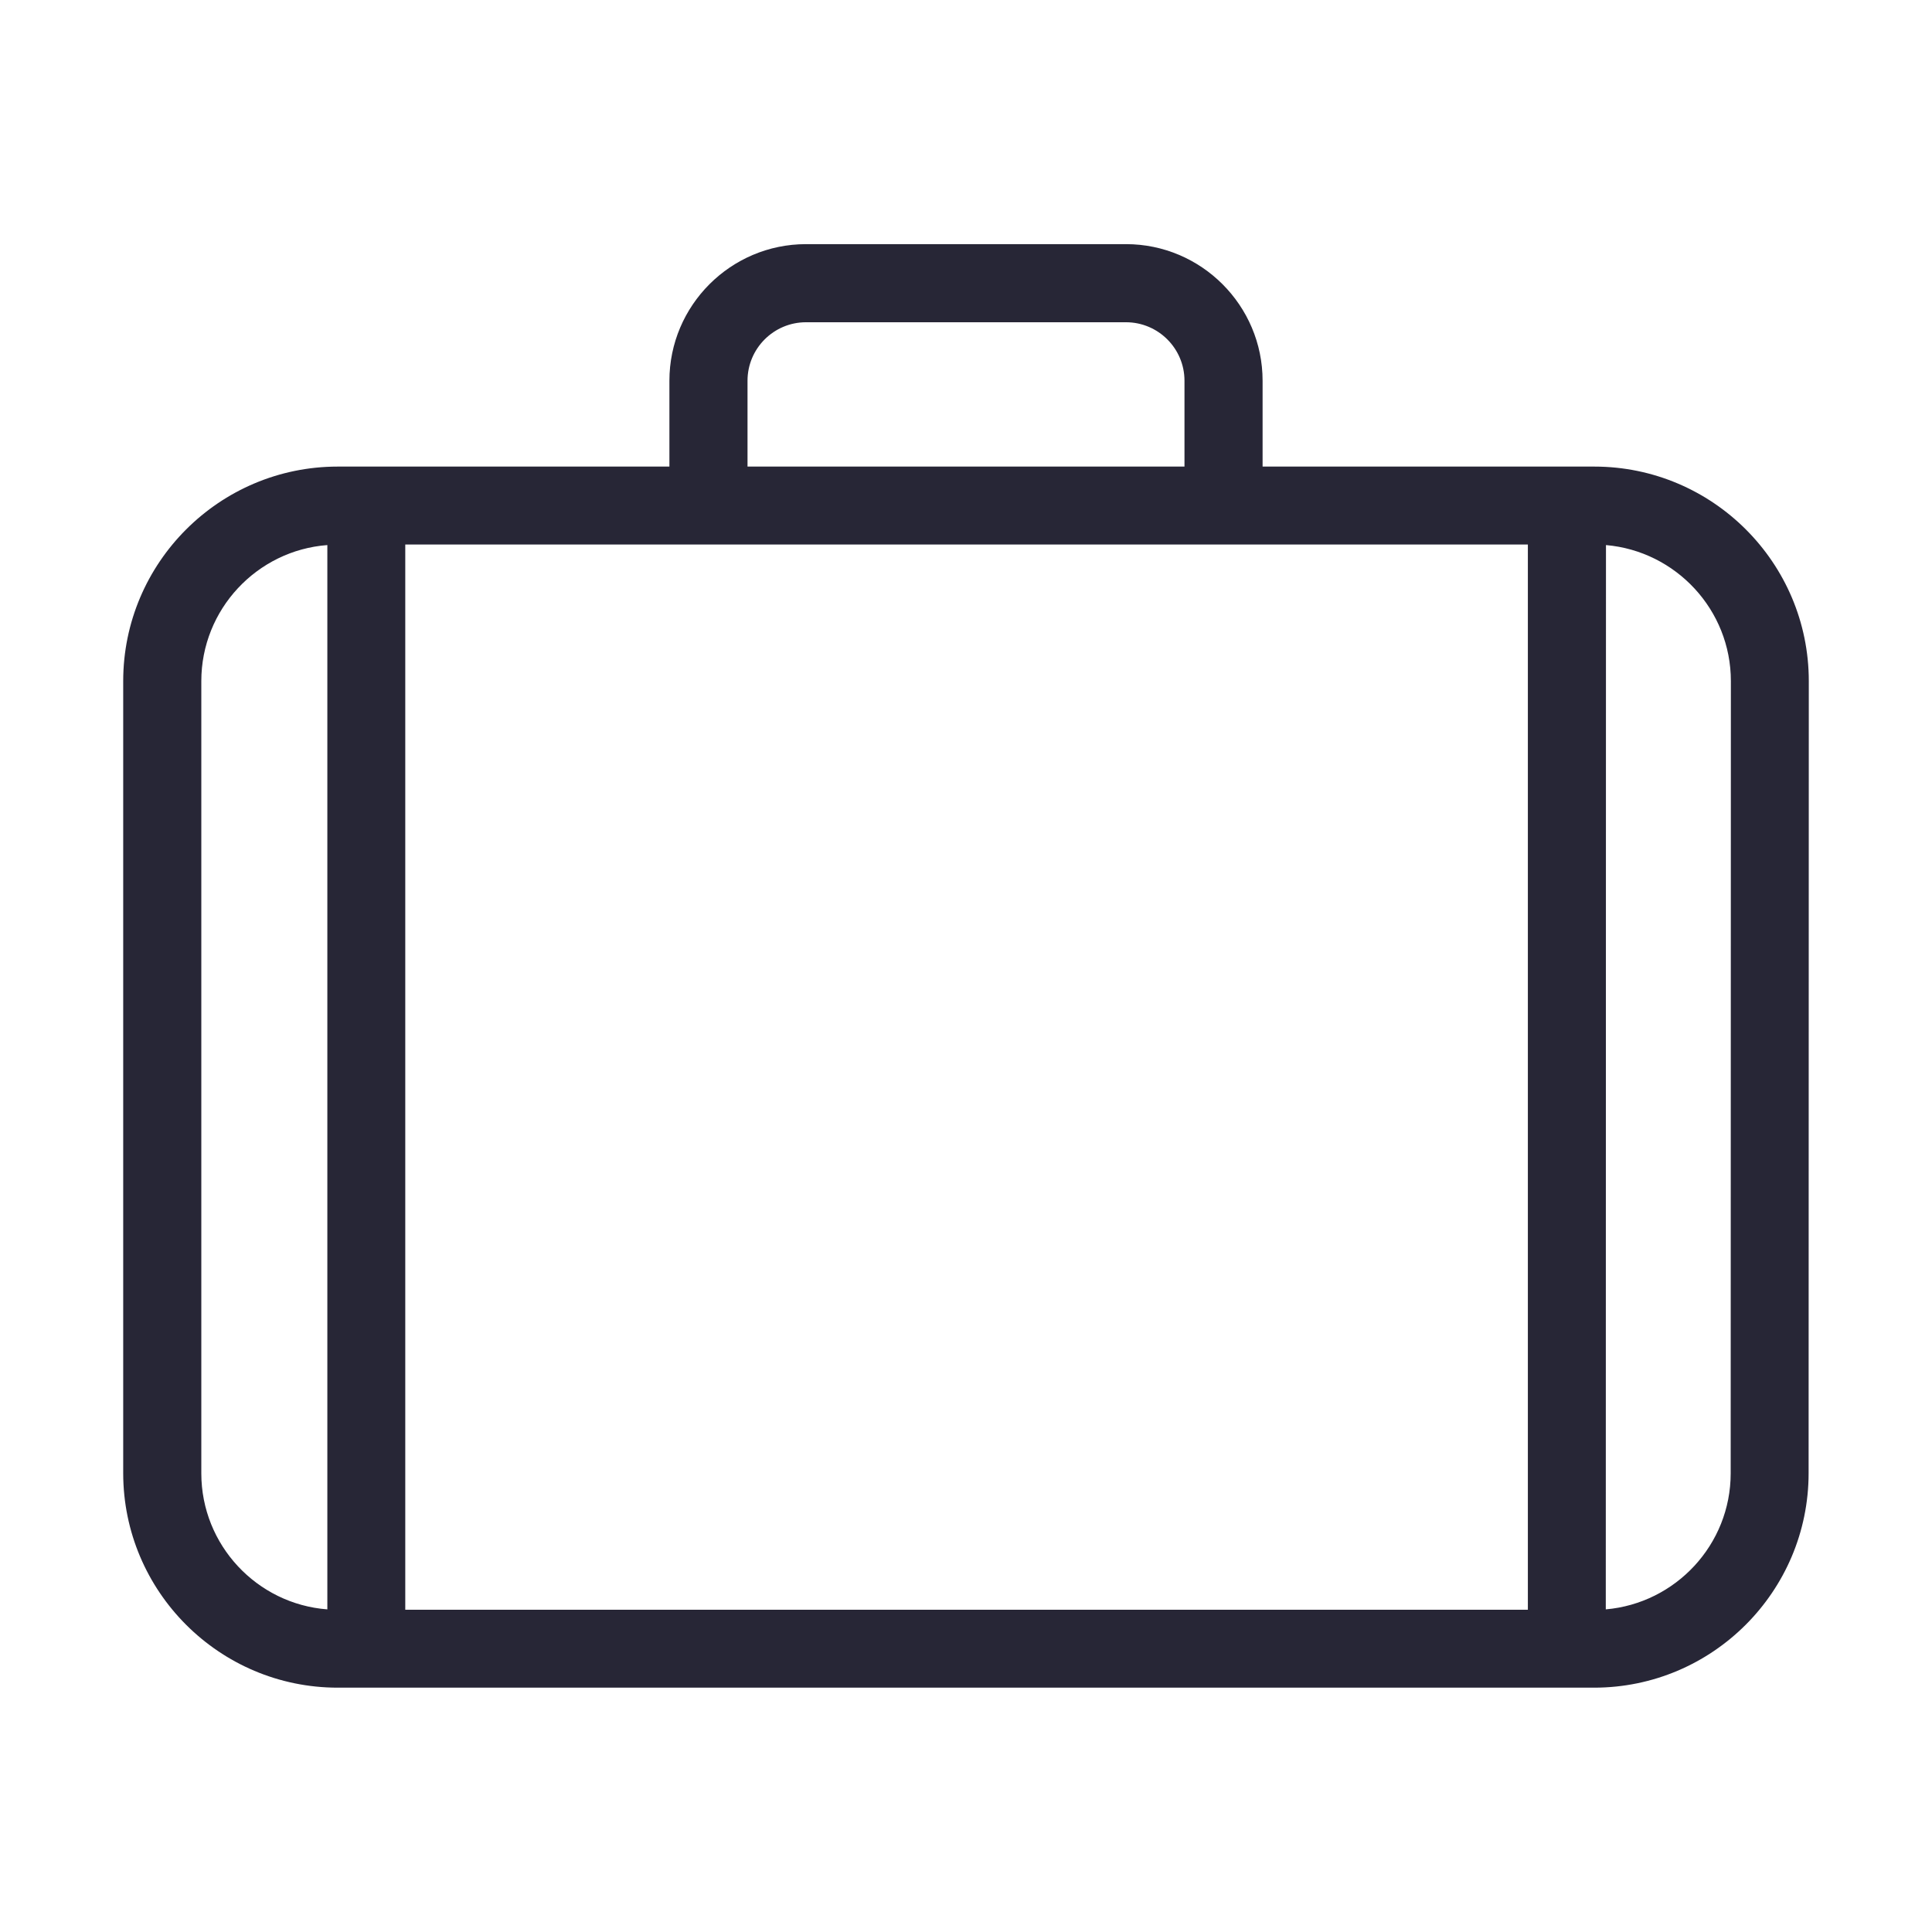 <svg xmlns="http://www.w3.org/2000/svg" viewBox="0 0 1024 1024" version="1.1"><path d="M845 247.3 669.2 247.3l0-45.5c0-39.9-32.5-72.4-72.4-72.4L427.2 129.4c-39.9 0-72.4 32.5-72.4 72.4l0 45.5L179 247.3c-62.7 0-113.7 51-113.7 113.7l0 419.8c0 62.7 51 113.7 113.7 113.7l665.9 0c62.7 0 113.7-51 113.7-113.7L958.7 361C958.7 298.3 907.7 247.3 845 247.3zM214.8 288.6l595 0 0 564.6L214.8 853.2 214.8 288.6zM396.2 201.8c0-17.1 13.9-31 31-31l169.6 0c17.1 0 31 13.9 31 31l0 45.5L396.2 247.3 396.2 201.8zM106.7 780.9 106.7 361c0-38 29.5-69.3 66.8-72.1l0 564.1C136.2 850.2 106.7 818.9 106.7 780.9zM917.3 780.9c0 37.8-29.2 68.9-66.2 72.1L851.2 288.9c37 3.2 66.2 34.3 66.2 72.1L917.3 780.9z" fill="#272636" p-id="934"></path></svg>